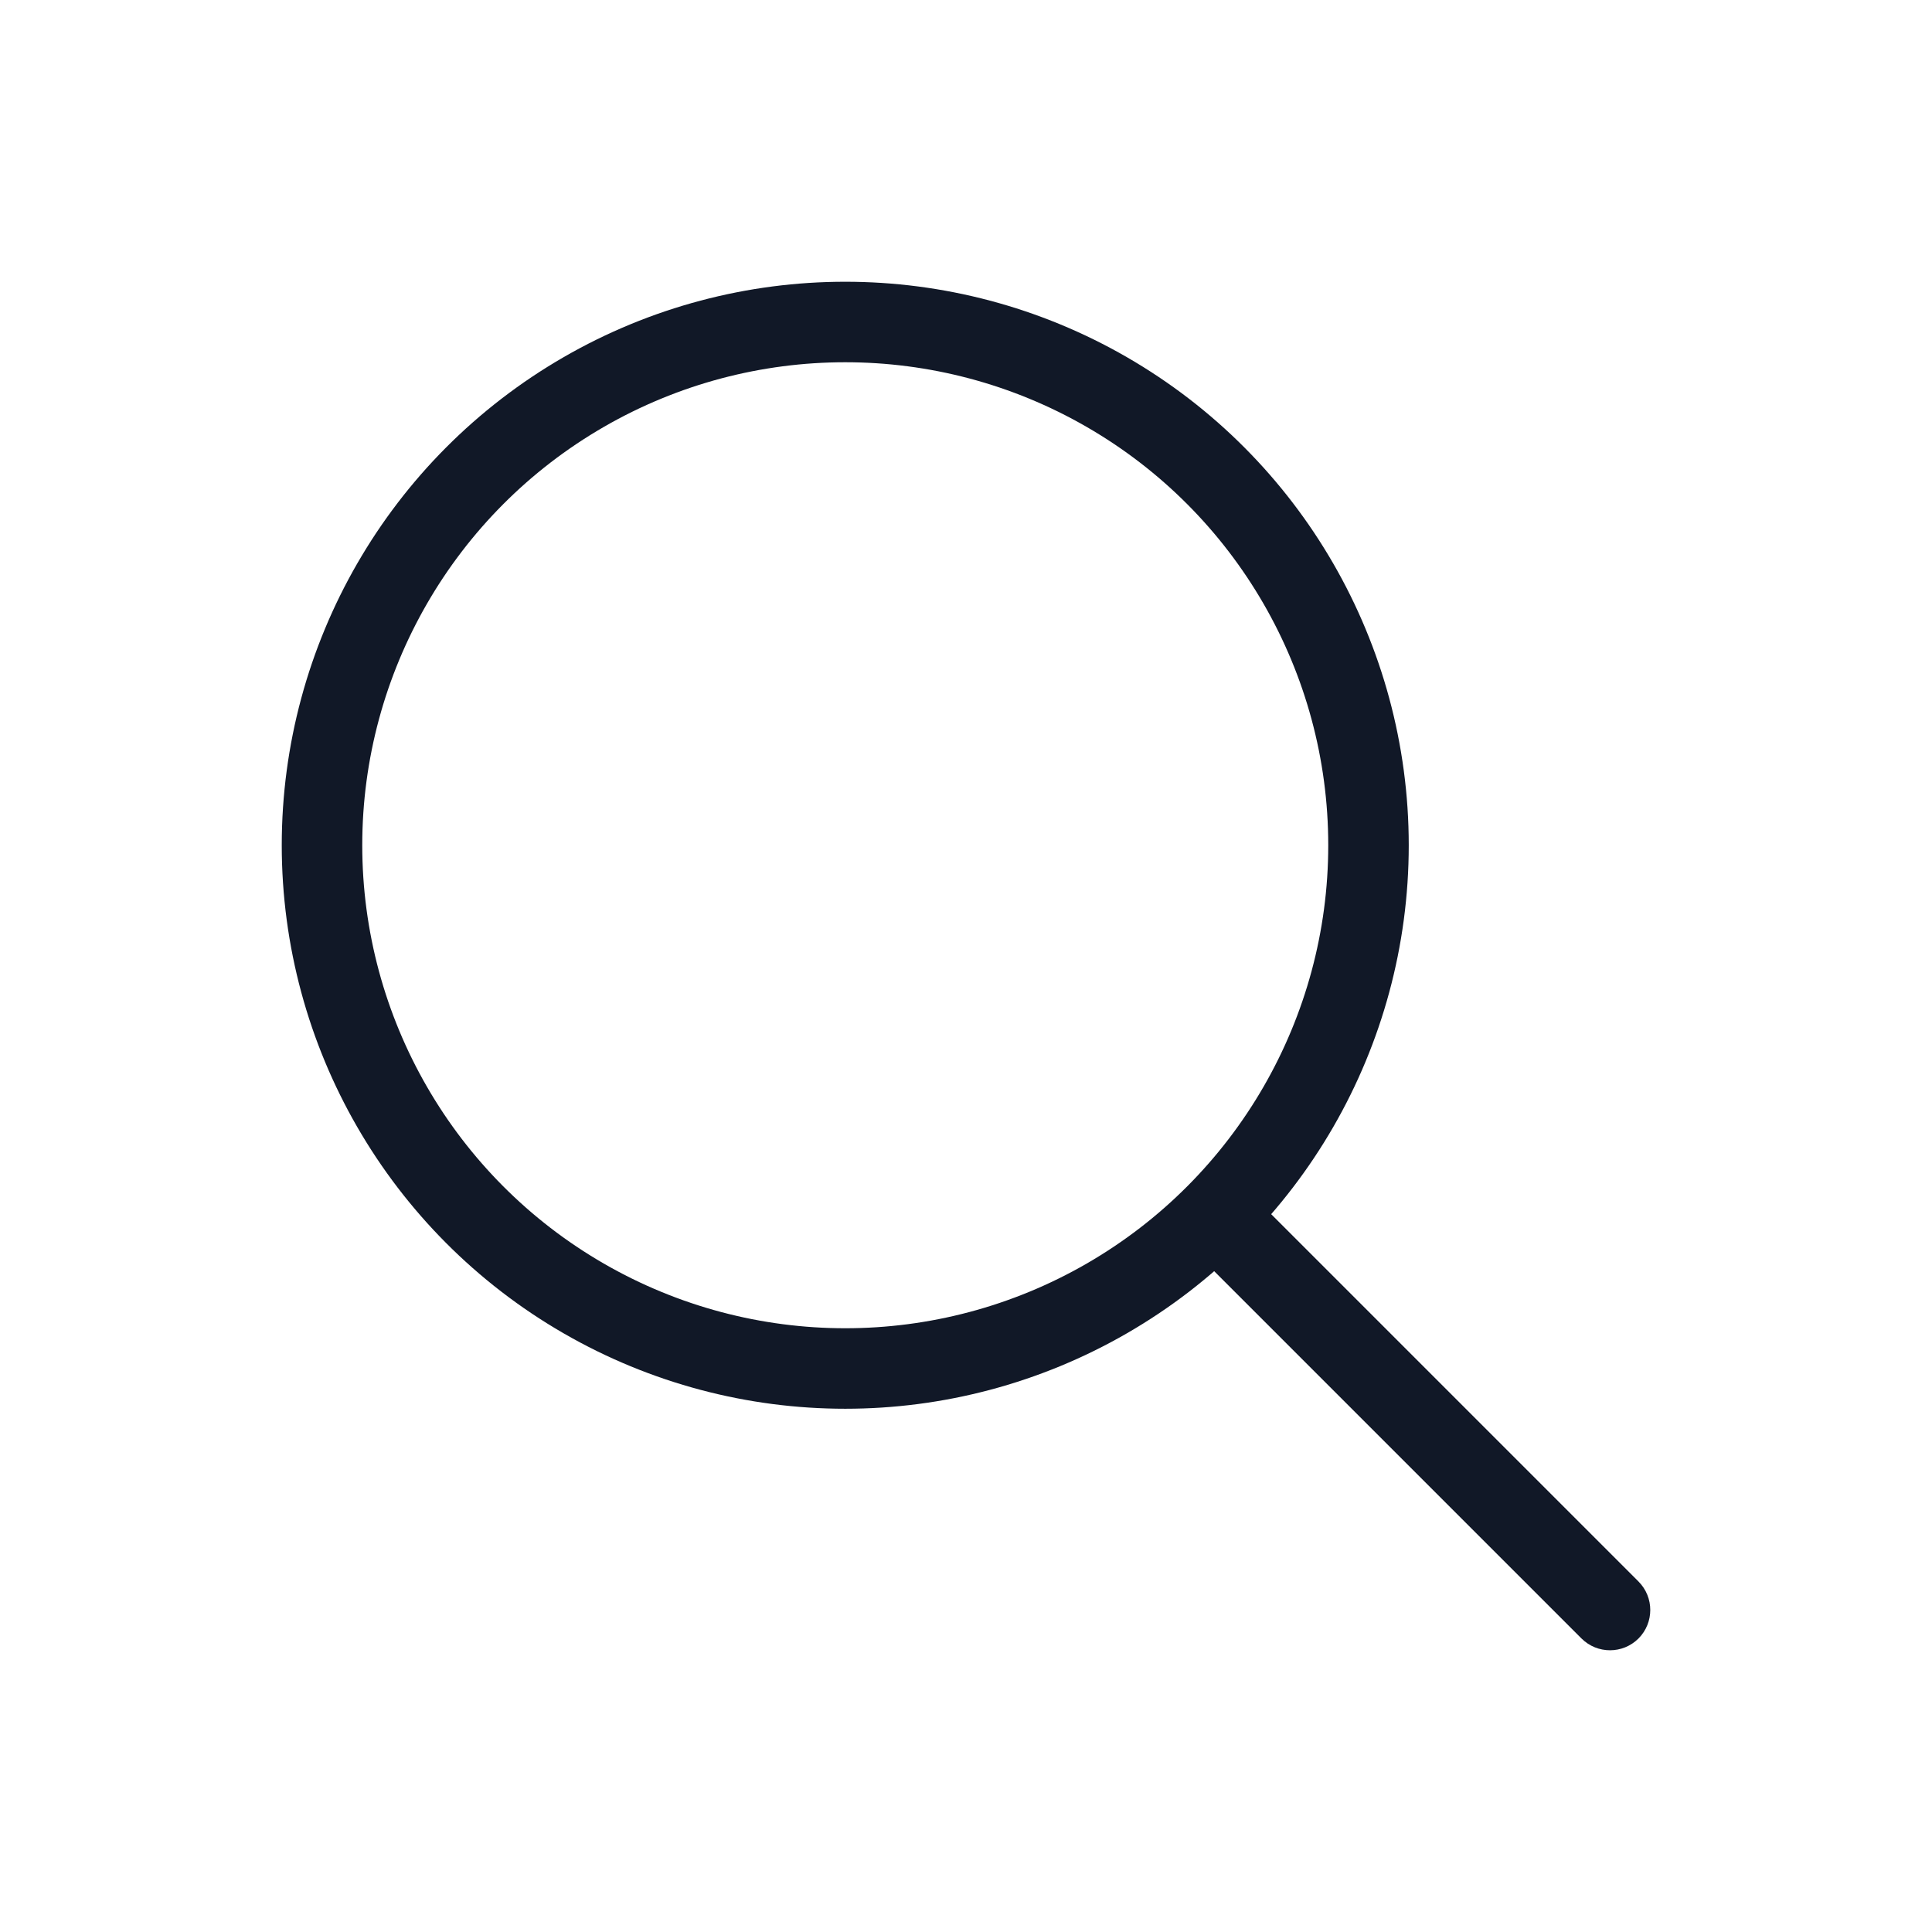 <svg viewBox="0 0 24 24" fill="none" xmlns="http://www.w3.org/2000/svg">
  <g id="SVGRepo_bgCarrier" stroke-width="0"></g>
  <g id="SVGRepo_tracerCarrier" stroke-linecap="round" stroke-linejoin="round"></g>
  <g id="SVGRepo_iconCarrier">
    <g clip-path="url(#111827clip0_15_152)">
      <rect width="24" height="24" fill="transparent"></rect> {/* Changed fill to transparent */}
      <circle cx="10.5" cy="10.5" r="6.5" stroke="#111827" stroke-linejoin="round"></circle>
      <path d="M19.646 20.354C19.842 20.549 20.158 20.549 20.354 20.354C20.549 20.158 20.549 19.842 20.354 19.646L19.646 20.354ZM20.354 19.646L15.354 14.646L14.646 15.354L19.646 20.354L20.354 19.646Z" fill="#111827"></path>
    </g>
    <defs>
      <clipPath id="clip0_15_152">
        <rect width="24" height="24" fill="transparent"></rect> {/* Changed fill to transparent */}
      </clipPath>
    </defs>
  </g>
</svg>
